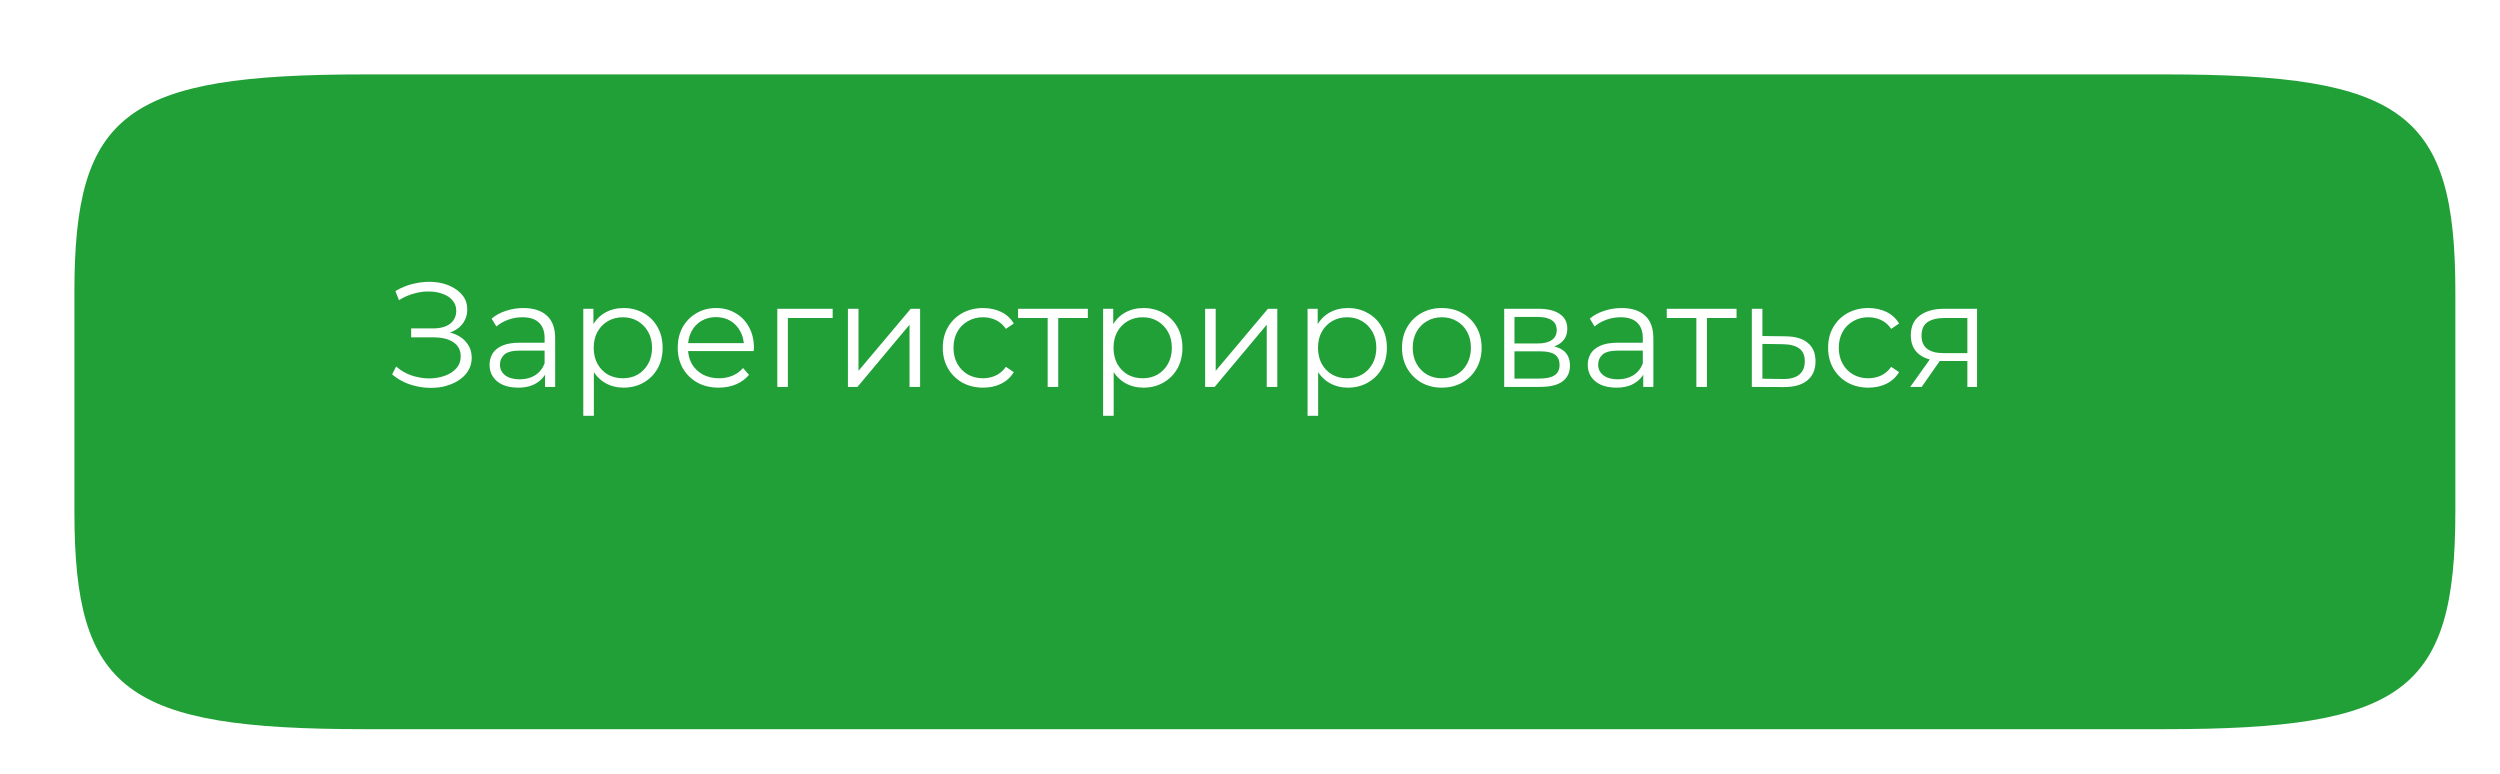 <svg width="168" height="52" viewBox="0 0 168 52" fill="none" xmlns="http://www.w3.org/2000/svg">
<g filter="url(#filter0_d_159_334)">
<g filter="url(#filter1_d_159_334)">
<path d="M0 14.608C0 2.578 3.438 0 19.477 0H140.523C156.562 0 160 2.578 160 14.608V29.392C160 41.422 156.562 44 140.523 44H19.477C3.438 44 0 41.422 0 29.392V14.608Z" fill="#21A038"/>
</g>
<path d="M25.35 24.16L25.62 23.63C25.927 23.897 26.27 24.097 26.65 24.23C27.037 24.357 27.423 24.423 27.81 24.43C28.197 24.43 28.55 24.373 28.87 24.26C29.197 24.147 29.46 23.98 29.66 23.76C29.86 23.533 29.96 23.26 29.96 22.94C29.96 22.533 29.797 22.22 29.47 22C29.15 21.78 28.703 21.67 28.13 21.67H26.63V21.07H28.09C28.583 21.07 28.967 20.967 29.24 20.76C29.52 20.547 29.66 20.253 29.66 19.88C29.66 19.613 29.58 19.387 29.42 19.2C29.267 19.007 29.053 18.86 28.78 18.76C28.513 18.653 28.213 18.597 27.88 18.59C27.547 18.577 27.2 18.62 26.84 18.72C26.487 18.813 26.143 18.963 25.81 19.17L25.57 18.56C25.983 18.313 26.413 18.143 26.86 18.05C27.307 17.95 27.74 17.917 28.16 17.95C28.58 17.983 28.957 18.08 29.29 18.24C29.63 18.4 29.9 18.61 30.1 18.87C30.3 19.13 30.4 19.44 30.4 19.8C30.4 20.133 30.313 20.427 30.14 20.68C29.973 20.933 29.737 21.13 29.43 21.27C29.13 21.403 28.773 21.47 28.36 21.47L28.4 21.25C28.867 21.25 29.27 21.323 29.61 21.47C29.957 21.617 30.223 21.827 30.41 22.1C30.603 22.367 30.7 22.68 30.7 23.04C30.7 23.38 30.613 23.683 30.44 23.95C30.273 24.21 30.04 24.43 29.74 24.61C29.447 24.783 29.117 24.91 28.75 24.99C28.383 25.063 28 25.083 27.6 25.05C27.2 25.017 26.807 24.93 26.42 24.79C26.033 24.643 25.677 24.433 25.35 24.16ZM35.627 25V23.84L35.597 23.65V21.71C35.597 21.263 35.471 20.92 35.217 20.68C34.971 20.44 34.601 20.32 34.107 20.32C33.767 20.32 33.444 20.377 33.137 20.49C32.831 20.603 32.571 20.753 32.357 20.94L32.037 20.41C32.304 20.183 32.624 20.01 32.997 19.89C33.371 19.763 33.764 19.7 34.177 19.7C34.857 19.7 35.381 19.87 35.747 20.21C36.121 20.543 36.307 21.053 36.307 21.74V25H35.627ZM33.817 25.05C33.424 25.05 33.081 24.987 32.787 24.86C32.501 24.727 32.281 24.547 32.127 24.32C31.974 24.087 31.897 23.82 31.897 23.52C31.897 23.247 31.961 23 32.087 22.78C32.221 22.553 32.434 22.373 32.727 22.24C33.027 22.1 33.427 22.03 33.927 22.03H35.737V22.56H33.947C33.441 22.56 33.087 22.65 32.887 22.83C32.694 23.01 32.597 23.233 32.597 23.5C32.597 23.8 32.714 24.04 32.947 24.22C33.181 24.4 33.507 24.49 33.927 24.49C34.327 24.49 34.671 24.4 34.957 24.22C35.251 24.033 35.464 23.767 35.597 23.42L35.757 23.91C35.624 24.257 35.391 24.533 35.057 24.74C34.731 24.947 34.317 25.05 33.817 25.05ZM40.907 25.05C40.454 25.05 40.044 24.947 39.678 24.74C39.311 24.527 39.017 24.223 38.797 23.83C38.584 23.43 38.477 22.943 38.477 22.37C38.477 21.797 38.584 21.313 38.797 20.92C39.011 20.52 39.301 20.217 39.667 20.01C40.034 19.803 40.447 19.7 40.907 19.7C41.407 19.7 41.854 19.813 42.248 20.04C42.648 20.26 42.961 20.573 43.188 20.98C43.414 21.38 43.528 21.843 43.528 22.37C43.528 22.903 43.414 23.37 43.188 23.77C42.961 24.17 42.648 24.483 42.248 24.71C41.854 24.937 41.407 25.05 40.907 25.05ZM38.197 26.94V19.75H38.877V21.33L38.807 22.38L38.907 23.44V26.94H38.197ZM40.858 24.42C41.231 24.42 41.564 24.337 41.858 24.17C42.151 23.997 42.384 23.757 42.557 23.45C42.731 23.137 42.818 22.777 42.818 22.37C42.818 21.963 42.731 21.607 42.557 21.3C42.384 20.993 42.151 20.753 41.858 20.58C41.564 20.407 41.231 20.32 40.858 20.32C40.484 20.32 40.148 20.407 39.847 20.58C39.554 20.753 39.321 20.993 39.148 21.3C38.981 21.607 38.898 21.963 38.898 22.37C38.898 22.777 38.981 23.137 39.148 23.45C39.321 23.757 39.554 23.997 39.847 24.17C40.148 24.337 40.484 24.42 40.858 24.42ZM47.303 25.05C46.756 25.05 46.276 24.937 45.863 24.71C45.45 24.477 45.126 24.16 44.893 23.76C44.66 23.353 44.543 22.89 44.543 22.37C44.543 21.85 44.653 21.39 44.873 20.99C45.1 20.59 45.406 20.277 45.793 20.05C46.186 19.817 46.626 19.7 47.113 19.7C47.606 19.7 48.043 19.813 48.423 20.04C48.81 20.26 49.113 20.573 49.333 20.98C49.553 21.38 49.663 21.843 49.663 22.37C49.663 22.403 49.66 22.44 49.653 22.48C49.653 22.513 49.653 22.55 49.653 22.59H45.083V22.06H49.273L48.993 22.27C48.993 21.89 48.91 21.553 48.743 21.26C48.583 20.96 48.363 20.727 48.083 20.56C47.803 20.393 47.48 20.31 47.113 20.31C46.753 20.31 46.43 20.393 46.143 20.56C45.856 20.727 45.633 20.96 45.473 21.26C45.313 21.56 45.233 21.903 45.233 22.29V22.4C45.233 22.8 45.32 23.153 45.493 23.46C45.673 23.76 45.92 23.997 46.233 24.17C46.553 24.337 46.916 24.42 47.323 24.42C47.643 24.42 47.94 24.363 48.213 24.25C48.493 24.137 48.733 23.963 48.933 23.73L49.333 24.19C49.1 24.47 48.806 24.683 48.453 24.83C48.106 24.977 47.723 25.05 47.303 25.05ZM51.235 25V19.75H54.955V20.37H51.765L51.945 20.19V25H51.235ZM55.981 25V19.75H56.691V23.92L60.201 19.75H60.831V25H60.121V20.82L56.621 25H55.981ZM65.066 25.05C64.546 25.05 64.079 24.937 63.666 24.71C63.259 24.477 62.939 24.16 62.706 23.76C62.472 23.353 62.355 22.89 62.355 22.37C62.355 21.843 62.472 21.38 62.706 20.98C62.939 20.58 63.259 20.267 63.666 20.04C64.079 19.813 64.546 19.7 65.066 19.7C65.512 19.7 65.915 19.787 66.275 19.96C66.635 20.133 66.919 20.393 67.126 20.74L66.596 21.1C66.415 20.833 66.192 20.637 65.925 20.51C65.659 20.383 65.369 20.32 65.055 20.32C64.682 20.32 64.346 20.407 64.046 20.58C63.745 20.747 63.509 20.983 63.336 21.29C63.162 21.597 63.075 21.957 63.075 22.37C63.075 22.783 63.162 23.143 63.336 23.45C63.509 23.757 63.745 23.997 64.046 24.17C64.346 24.337 64.682 24.42 65.055 24.42C65.369 24.42 65.659 24.357 65.925 24.23C66.192 24.103 66.415 23.91 66.596 23.65L67.126 24.01C66.919 24.35 66.635 24.61 66.275 24.79C65.915 24.963 65.512 25.05 65.066 25.05ZM69.403 25V20.18L69.583 20.37H67.413V19.75H72.103V20.37H69.933L70.113 20.18V25H69.403ZM75.839 25.05C75.386 25.05 74.976 24.947 74.609 24.74C74.243 24.527 73.949 24.223 73.729 23.83C73.516 23.43 73.409 22.943 73.409 22.37C73.409 21.797 73.516 21.313 73.729 20.92C73.942 20.52 74.233 20.217 74.599 20.01C74.966 19.803 75.379 19.7 75.839 19.7C76.339 19.7 76.786 19.813 77.179 20.04C77.579 20.26 77.892 20.573 78.119 20.98C78.346 21.38 78.459 21.843 78.459 22.37C78.459 22.903 78.346 23.37 78.119 23.77C77.892 24.17 77.579 24.483 77.179 24.71C76.786 24.937 76.339 25.05 75.839 25.05ZM73.129 26.94V19.75H73.809V21.33L73.739 22.38L73.839 23.44V26.94H73.129ZM75.789 24.42C76.162 24.42 76.496 24.337 76.789 24.17C77.082 23.997 77.316 23.757 77.489 23.45C77.662 23.137 77.749 22.777 77.749 22.37C77.749 21.963 77.662 21.607 77.489 21.3C77.316 20.993 77.082 20.753 76.789 20.58C76.496 20.407 76.162 20.32 75.789 20.32C75.416 20.32 75.079 20.407 74.779 20.58C74.486 20.753 74.252 20.993 74.079 21.3C73.912 21.607 73.829 21.963 73.829 22.37C73.829 22.777 73.912 23.137 74.079 23.45C74.252 23.757 74.486 23.997 74.779 24.17C75.079 24.337 75.416 24.42 75.789 24.42ZM79.985 25V19.75H80.695V23.92L84.205 19.75H84.835V25H84.125V20.82L80.625 25H79.985ZM89.579 25.05C89.126 25.05 88.716 24.947 88.349 24.74C87.983 24.527 87.689 24.223 87.469 23.83C87.256 23.43 87.149 22.943 87.149 22.37C87.149 21.797 87.256 21.313 87.469 20.92C87.683 20.52 87.973 20.217 88.339 20.01C88.706 19.803 89.119 19.7 89.579 19.7C90.079 19.7 90.526 19.813 90.919 20.04C91.319 20.26 91.633 20.573 91.859 20.98C92.086 21.38 92.199 21.843 92.199 22.37C92.199 22.903 92.086 23.37 91.859 23.77C91.633 24.17 91.319 24.483 90.919 24.71C90.526 24.937 90.079 25.05 89.579 25.05ZM86.869 26.94V19.75H87.549V21.33L87.479 22.38L87.579 23.44V26.94H86.869ZM89.529 24.42C89.903 24.42 90.236 24.337 90.529 24.17C90.823 23.997 91.056 23.757 91.229 23.45C91.403 23.137 91.489 22.777 91.489 22.37C91.489 21.963 91.403 21.607 91.229 21.3C91.056 20.993 90.823 20.753 90.529 20.58C90.236 20.407 89.903 20.32 89.529 20.32C89.156 20.32 88.819 20.407 88.519 20.58C88.226 20.753 87.993 20.993 87.819 21.3C87.653 21.607 87.569 21.963 87.569 22.37C87.569 22.777 87.653 23.137 87.819 23.45C87.993 23.757 88.226 23.997 88.519 24.17C88.819 24.337 89.156 24.42 89.529 24.42ZM95.885 25.05C95.378 25.05 94.921 24.937 94.515 24.71C94.115 24.477 93.798 24.16 93.565 23.76C93.332 23.353 93.215 22.89 93.215 22.37C93.215 21.843 93.332 21.38 93.565 20.98C93.798 20.58 94.115 20.267 94.515 20.04C94.915 19.813 95.371 19.7 95.885 19.7C96.405 19.7 96.865 19.813 97.265 20.04C97.671 20.267 97.988 20.58 98.215 20.98C98.448 21.38 98.565 21.843 98.565 22.37C98.565 22.89 98.448 23.353 98.215 23.76C97.988 24.16 97.671 24.477 97.265 24.71C96.858 24.937 96.398 25.05 95.885 25.05ZM95.885 24.42C96.265 24.42 96.602 24.337 96.895 24.17C97.188 23.997 97.418 23.757 97.585 23.45C97.758 23.137 97.845 22.777 97.845 22.37C97.845 21.957 97.758 21.597 97.585 21.29C97.418 20.983 97.188 20.747 96.895 20.58C96.602 20.407 96.268 20.32 95.895 20.32C95.522 20.32 95.188 20.407 94.895 20.58C94.602 20.747 94.368 20.983 94.195 21.29C94.022 21.597 93.935 21.957 93.935 22.37C93.935 22.777 94.022 23.137 94.195 23.45C94.368 23.757 94.602 23.997 94.895 24.17C95.188 24.337 95.518 24.42 95.885 24.42ZM100.082 25V19.75H102.402C102.996 19.75 103.462 19.863 103.802 20.09C104.149 20.317 104.322 20.65 104.322 21.09C104.322 21.517 104.159 21.847 103.832 22.08C103.506 22.307 103.076 22.42 102.542 22.42L102.682 22.21C103.309 22.21 103.769 22.327 104.062 22.56C104.356 22.793 104.502 23.13 104.502 23.57C104.502 24.023 104.336 24.377 104.002 24.63C103.676 24.877 103.166 25 102.472 25H100.082ZM100.772 24.44H102.442C102.889 24.44 103.226 24.37 103.452 24.23C103.686 24.083 103.802 23.85 103.802 23.53C103.802 23.21 103.699 22.977 103.492 22.83C103.286 22.683 102.959 22.61 102.512 22.61H100.772V24.44ZM100.772 22.08H102.352C102.759 22.08 103.069 22.003 103.282 21.85C103.502 21.697 103.612 21.473 103.612 21.18C103.612 20.887 103.502 20.667 103.282 20.52C103.069 20.373 102.759 20.3 102.352 20.3H100.772V22.08ZM109.426 25V23.84L109.396 23.65V21.71C109.396 21.263 109.27 20.92 109.016 20.68C108.77 20.44 108.4 20.32 107.906 20.32C107.566 20.32 107.243 20.377 106.936 20.49C106.63 20.603 106.37 20.753 106.156 20.94L105.836 20.41C106.103 20.183 106.423 20.01 106.796 19.89C107.17 19.763 107.563 19.7 107.976 19.7C108.656 19.7 109.18 19.87 109.546 20.21C109.92 20.543 110.106 21.053 110.106 21.74V25H109.426ZM107.616 25.05C107.223 25.05 106.88 24.987 106.586 24.86C106.3 24.727 106.08 24.547 105.926 24.32C105.773 24.087 105.696 23.82 105.696 23.52C105.696 23.247 105.76 23 105.886 22.78C106.02 22.553 106.233 22.373 106.526 22.24C106.826 22.1 107.226 22.03 107.726 22.03H109.536V22.56H107.746C107.24 22.56 106.886 22.65 106.686 22.83C106.493 23.01 106.396 23.233 106.396 23.5C106.396 23.8 106.513 24.04 106.746 24.22C106.98 24.4 107.306 24.49 107.726 24.49C108.126 24.49 108.47 24.4 108.756 24.22C109.05 24.033 109.263 23.767 109.396 23.42L109.556 23.91C109.423 24.257 109.19 24.533 108.856 24.74C108.53 24.947 108.116 25.05 107.616 25.05ZM112.996 25V20.18L113.176 20.37H111.006V19.75H115.696V20.37H113.526L113.706 20.18V25H112.996ZM118.983 21.6C119.643 21.607 120.143 21.753 120.483 22.04C120.83 22.327 121.003 22.74 121.003 23.28C121.003 23.84 120.816 24.27 120.443 24.57C120.076 24.87 119.543 25.017 118.843 25.01L116.723 25V19.75H117.433V21.58L118.983 21.6ZM118.803 24.47C119.29 24.477 119.656 24.38 119.903 24.18C120.156 23.973 120.283 23.673 120.283 23.28C120.283 22.887 120.16 22.6 119.913 22.42C119.666 22.233 119.296 22.137 118.803 22.13L117.433 22.11V24.45L118.803 24.47ZM124.558 25.05C124.038 25.05 123.571 24.937 123.158 24.71C122.751 24.477 122.431 24.16 122.198 23.76C121.964 23.353 121.848 22.89 121.848 22.37C121.848 21.843 121.964 21.38 122.198 20.98C122.431 20.58 122.751 20.267 123.158 20.04C123.571 19.813 124.038 19.7 124.558 19.7C125.004 19.7 125.408 19.787 125.768 19.96C126.128 20.133 126.411 20.393 126.618 20.74L126.088 21.1C125.908 20.833 125.684 20.637 125.418 20.51C125.151 20.383 124.861 20.32 124.548 20.32C124.174 20.32 123.838 20.407 123.538 20.58C123.238 20.747 123.001 20.983 122.828 21.29C122.654 21.597 122.568 21.957 122.568 22.37C122.568 22.783 122.654 23.143 122.828 23.45C123.001 23.757 123.238 23.997 123.538 24.17C123.838 24.337 124.174 24.42 124.548 24.42C124.861 24.42 125.151 24.357 125.418 24.23C125.684 24.103 125.908 23.91 126.088 23.65L126.618 24.01C126.411 24.35 126.128 24.61 125.768 24.79C125.408 24.963 125.004 25.05 124.558 25.05ZM131.207 25V23.11L131.337 23.26H129.557C128.883 23.26 128.357 23.113 127.977 22.82C127.597 22.527 127.407 22.1 127.407 21.54C127.407 20.94 127.61 20.493 128.017 20.2C128.423 19.9 128.967 19.75 129.647 19.75H131.857V25H131.207ZM127.367 25L128.807 22.98H129.547L128.137 25H127.367ZM131.207 22.9V20.16L131.337 20.37H129.667C129.18 20.37 128.8 20.463 128.527 20.65C128.26 20.837 128.127 21.14 128.127 21.56C128.127 22.34 128.623 22.73 129.617 22.73H131.337L131.207 22.9Z" fill="white"/>
</g>
<defs>
<filter id="filter0_d_159_334" x="0" y="0" width="162" height="46" filterUnits="userSpaceOnUse" color-interpolation-filters="sRGB">
<feFlood flood-opacity="0" result="BackgroundImageFix"/>
<feColorMatrix in="SourceAlpha" type="matrix" values="0 0 0 0 0 0 0 0 0 0 0 0 0 0 0 0 0 0 127 0" result="hardAlpha"/>
<feOffset dx="1" dy="1"/>
<feGaussianBlur stdDeviation="0.5"/>
<feComposite in2="hardAlpha" operator="out"/>
<feColorMatrix type="matrix" values="0 0 0 0 0.855 0 0 0 0 1 0 0 0 0 0.871 0 0 0 0.25 0"/>
<feBlend mode="normal" in2="BackgroundImageFix" result="effect1_dropShadow_159_334"/>
<feBlend mode="normal" in="SourceGraphic" in2="effect1_dropShadow_159_334" result="shape"/>
</filter>
<filter id="filter1_d_159_334" x="0" y="0" width="168" height="52" filterUnits="userSpaceOnUse" color-interpolation-filters="sRGB">
<feFlood flood-opacity="0" result="BackgroundImageFix"/>
<feColorMatrix in="SourceAlpha" type="matrix" values="0 0 0 0 0 0 0 0 0 0 0 0 0 0 0 0 0 0 127 0" result="hardAlpha"/>
<feOffset dx="4" dy="4"/>
<feGaussianBlur stdDeviation="2"/>
<feComposite in2="hardAlpha" operator="out"/>
<feColorMatrix type="matrix" values="0 0 0 0 0 0 0 0 0 0 0 0 0 0 0 0 0 0 0.25 0"/>
<feBlend mode="normal" in2="BackgroundImageFix" result="effect1_dropShadow_159_334"/>
<feBlend mode="normal" in="SourceGraphic" in2="effect1_dropShadow_159_334" result="shape"/>
</filter>
</defs>
</svg>
